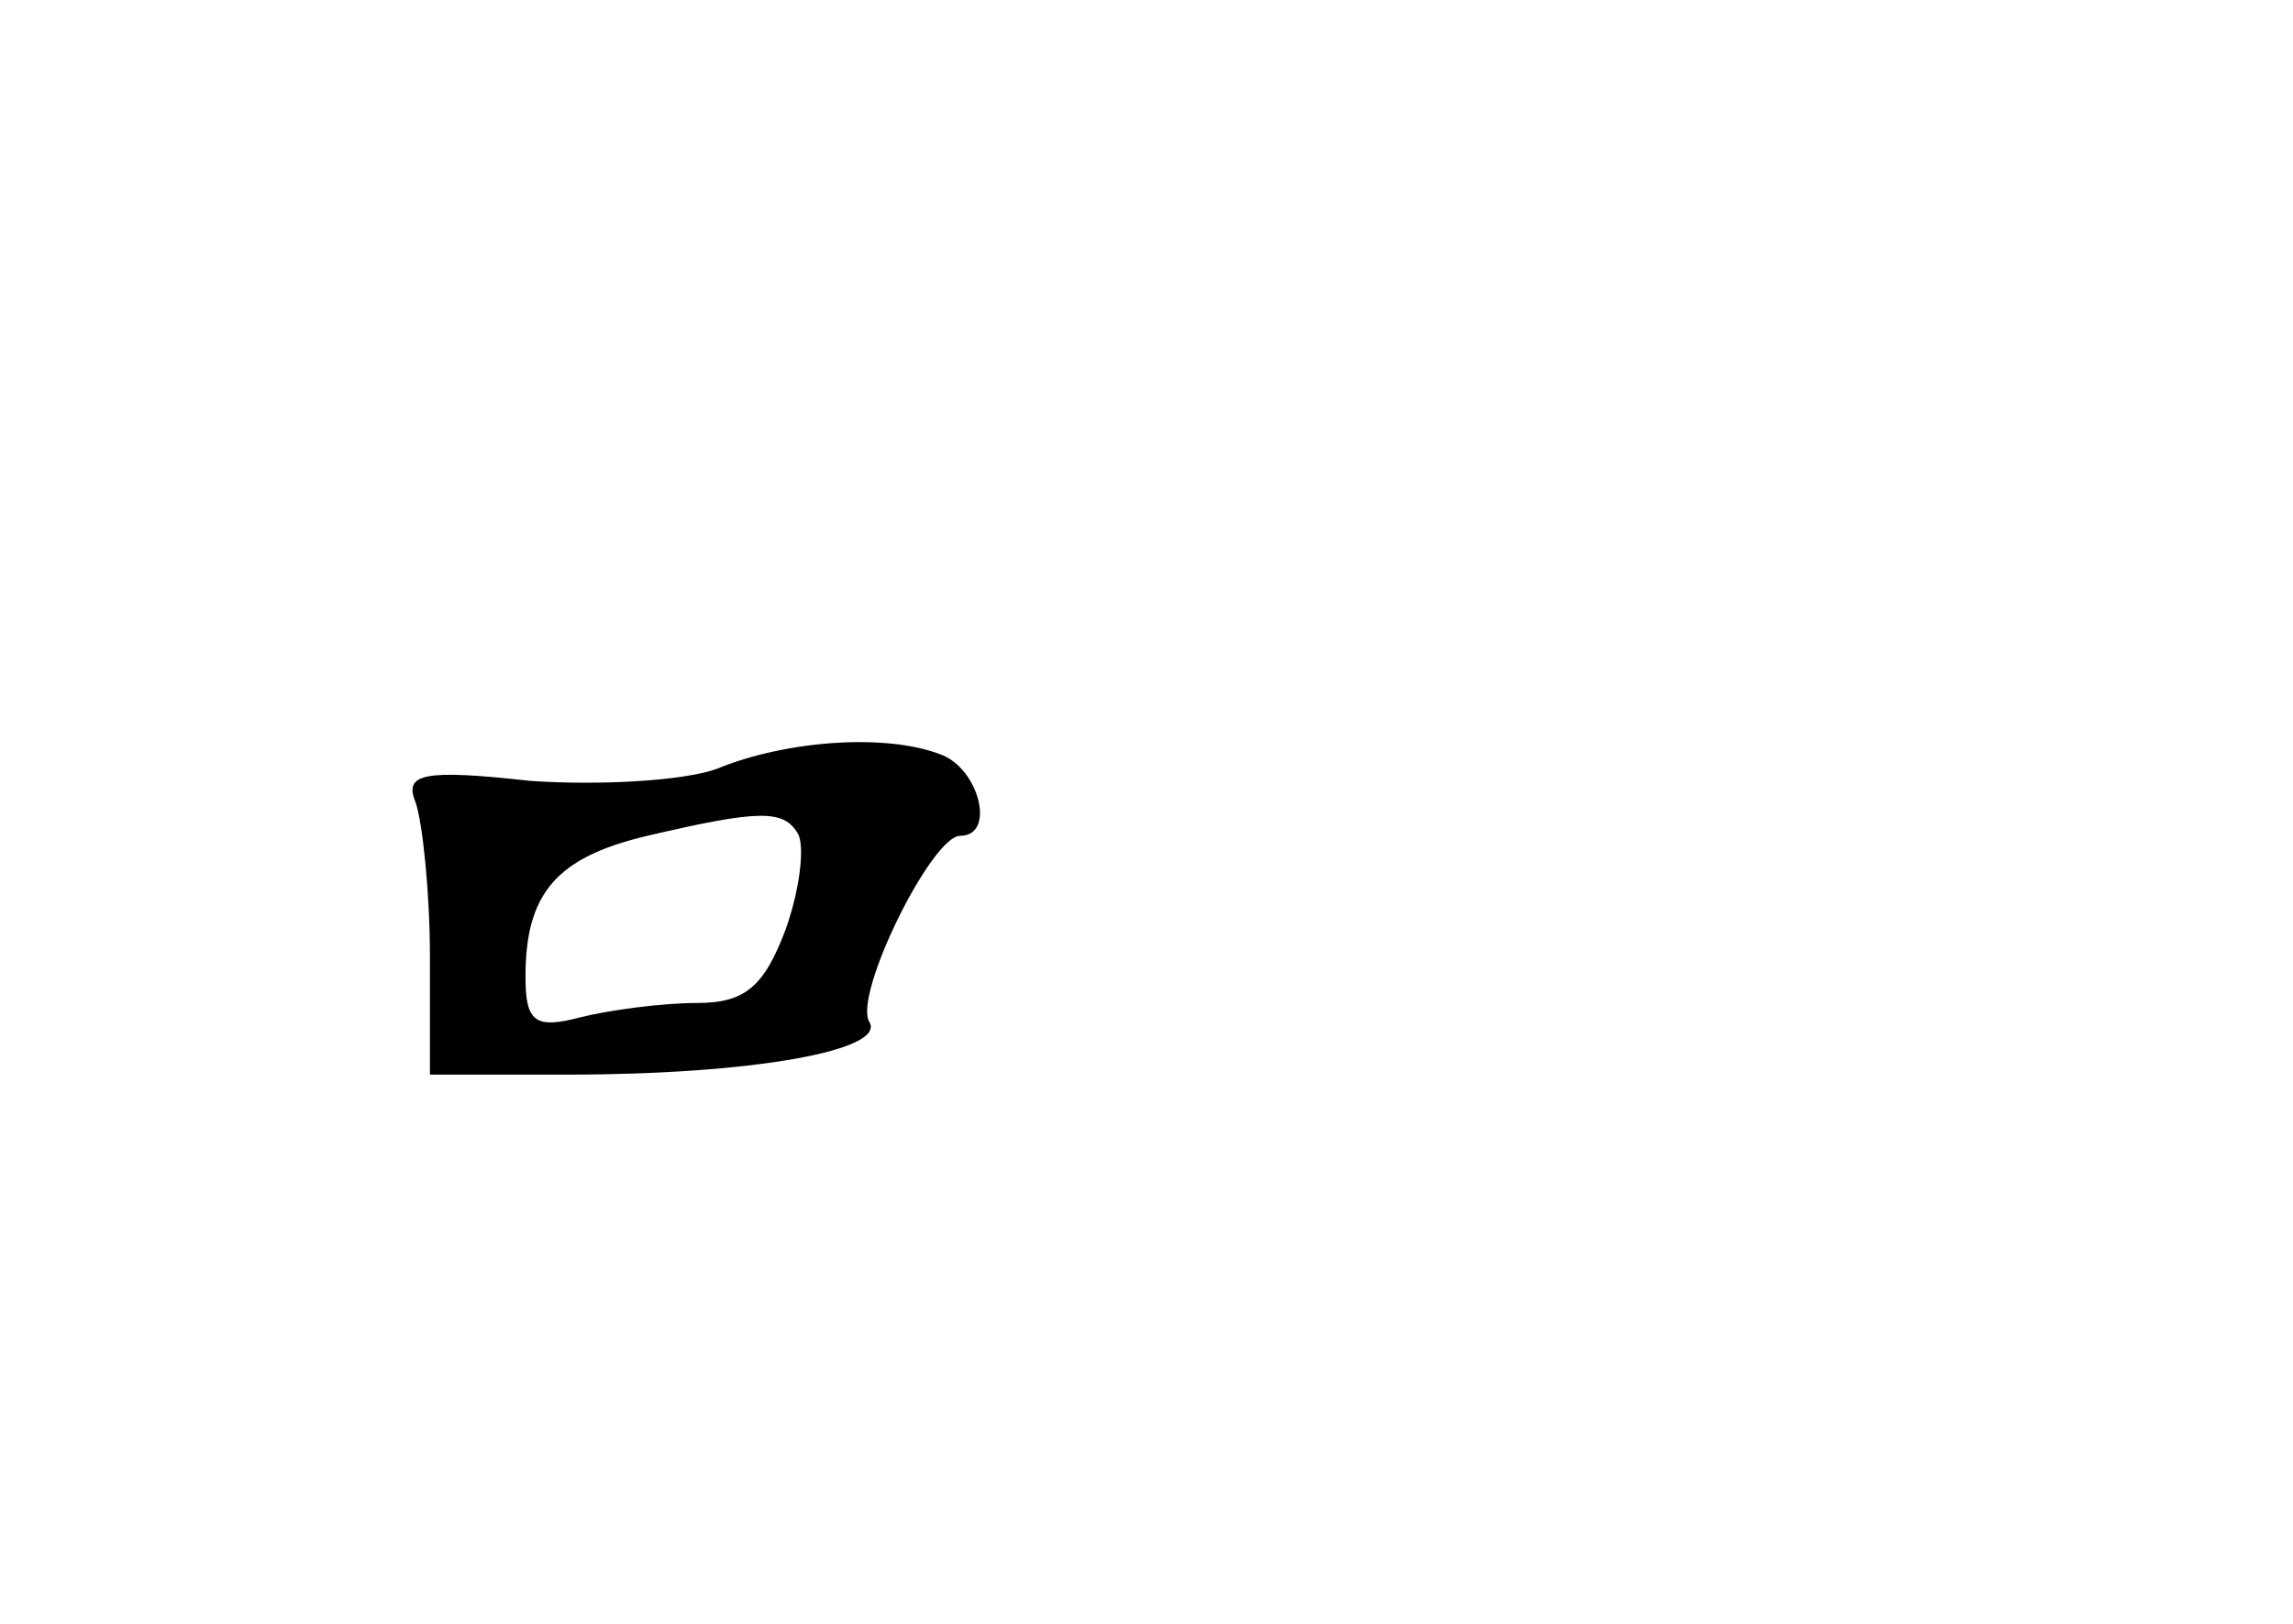 <?xml version="1.0" standalone="no"?>
<!DOCTYPE svg PUBLIC "-//W3C//DTD SVG 20010904//EN"
 "http://www.w3.org/TR/2001/REC-SVG-20010904/DTD/svg10.dtd">
<svg version="1.0" xmlns="http://www.w3.org/2000/svg"
 width="96pt" height="68pt" viewBox="0 0 96 68"
 preserveAspectRatio="xMidYMid meet">
<g transform="translate(0,68) scale(0.1,-0.1)"
fill="#000000" stroke="none">
<path d="M300 358 c-14 -5 -49 -7 -78 -5 -45 5 -53 3 -48 -9 3 -9 6 -38 6 -65
l0 -49 58 0 c76 0 133 10 126 22 -7 11 26 78 38 78 15 0 8 28 -8 34 -23 9 -65
6 -94 -6z m34 -27 c3 -5 1 -23 -5 -40 -9 -24 -17 -31 -37 -31 -15 0 -37 -3
-49 -6 -19 -5 -23 -2 -23 17 0 35 13 50 51 59 47 11 57 11 63 1z"/>
</g>
</svg>
